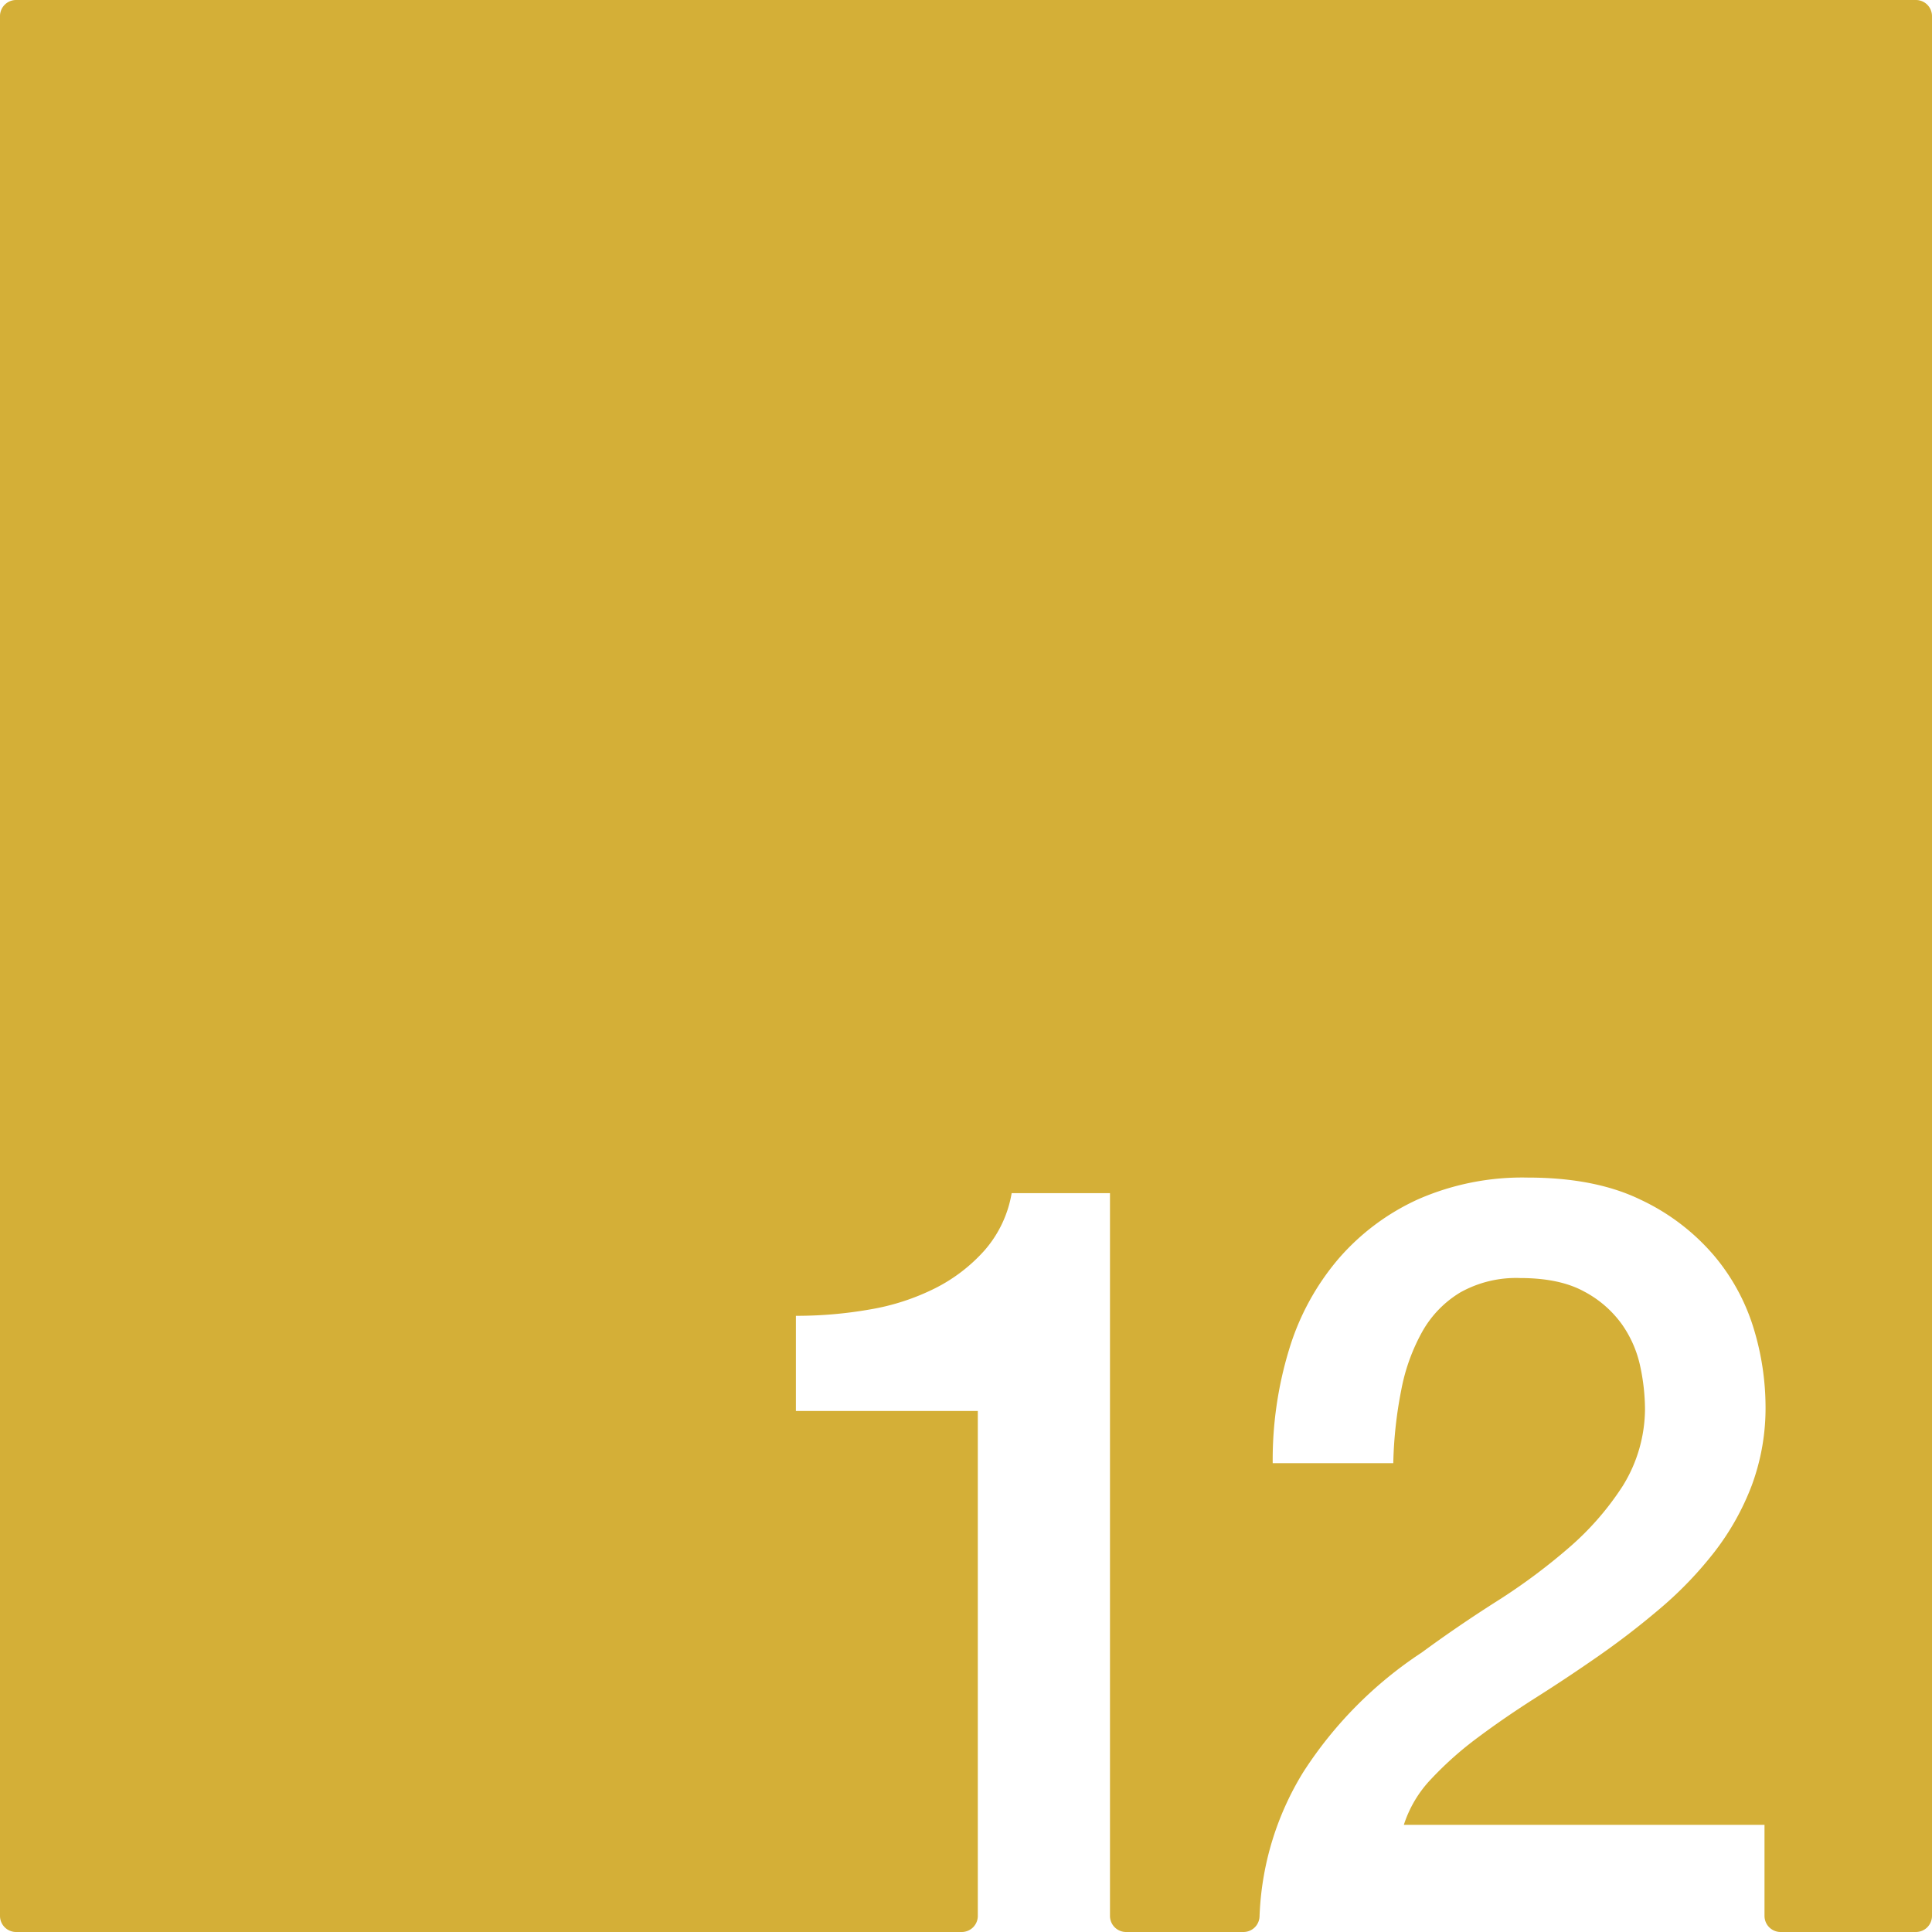 <svg xmlns="http://www.w3.org/2000/svg" width="120.001mm" height="120.001mm" viewBox="0 0 340.16 340.16">
  <g id="Zimmernummer">
      <g id="Z-03-012-M">
        <path fill="#D4AF37" stroke="none" d="M337.325,0H2.834A2.834,2.834,0,0,0,0,2.834V337.325a2.835,2.835,0,0,0,2.835,2.835h166.49a2.834,2.834,0,0,0,2.835-2.834v-88.9H140.13V231.67a74.307,74.307,0,0,0,13.03-1.12,40.581,40.581,0,0,0,11.46-3.72,29.29,29.29,0,0,0,8.75-6.71,20.519,20.519,0,0,0,4.75-10.05h17.31V337.325a2.834,2.834,0,0,0,2.834,2.835h20.665a2.833,2.833,0,0,0,2.833-2.73c.01-.284.02-.524.03-.675a51.877,51.877,0,0,1,7.688-24.775,71.493,71.493,0,0,1,20.86-21.04q6.33-4.65,13.22-9.03a105.513,105.513,0,0,0,12.66-9.4,50.486,50.486,0,0,0,9.5-10.9,25.936,25.936,0,0,0,3.91-13.5,36.862,36.862,0,0,0-.84-7.54,20.061,20.061,0,0,0-3.26-7.45,19.253,19.253,0,0,0-6.7-5.77q-4.29-2.325-11.18-2.33a20.133,20.133,0,0,0-10.52,2.52,18.777,18.777,0,0,0-6.7,6.89,34,34,0,0,0-3.72,10.33,74.131,74.131,0,0,0-1.4,12.85H224.08a66.533,66.533,0,0,1,2.89-20.02,44.354,44.354,0,0,1,8.66-15.92,40.786,40.786,0,0,1,14.06-10.52,45.668,45.668,0,0,1,19.27-3.82q11.91,0,19.92,3.91a38.364,38.364,0,0,1,12.94,9.87,36.279,36.279,0,0,1,6.99,12.94,47.552,47.552,0,0,1,2.04,13.32,39.227,39.227,0,0,1-2.42,14.15,45.524,45.524,0,0,1-6.51,11.64,66.533,66.533,0,0,1-9.31,9.77q-5.22,4.47-10.8,8.38-5.6,3.915-11.18,7.45t-10.33,7.08a60.942,60.942,0,0,0-8.29,7.35,20.948,20.948,0,0,0-4.84,8.1h63.5v16.035a2.835,2.835,0,0,0,2.835,2.835h23.82a2.834,2.834,0,0,0,2.835-2.834V2.835A2.835,2.835,0,0,0,337.325,0Z"/>
      </g>
    </g>
</svg>
